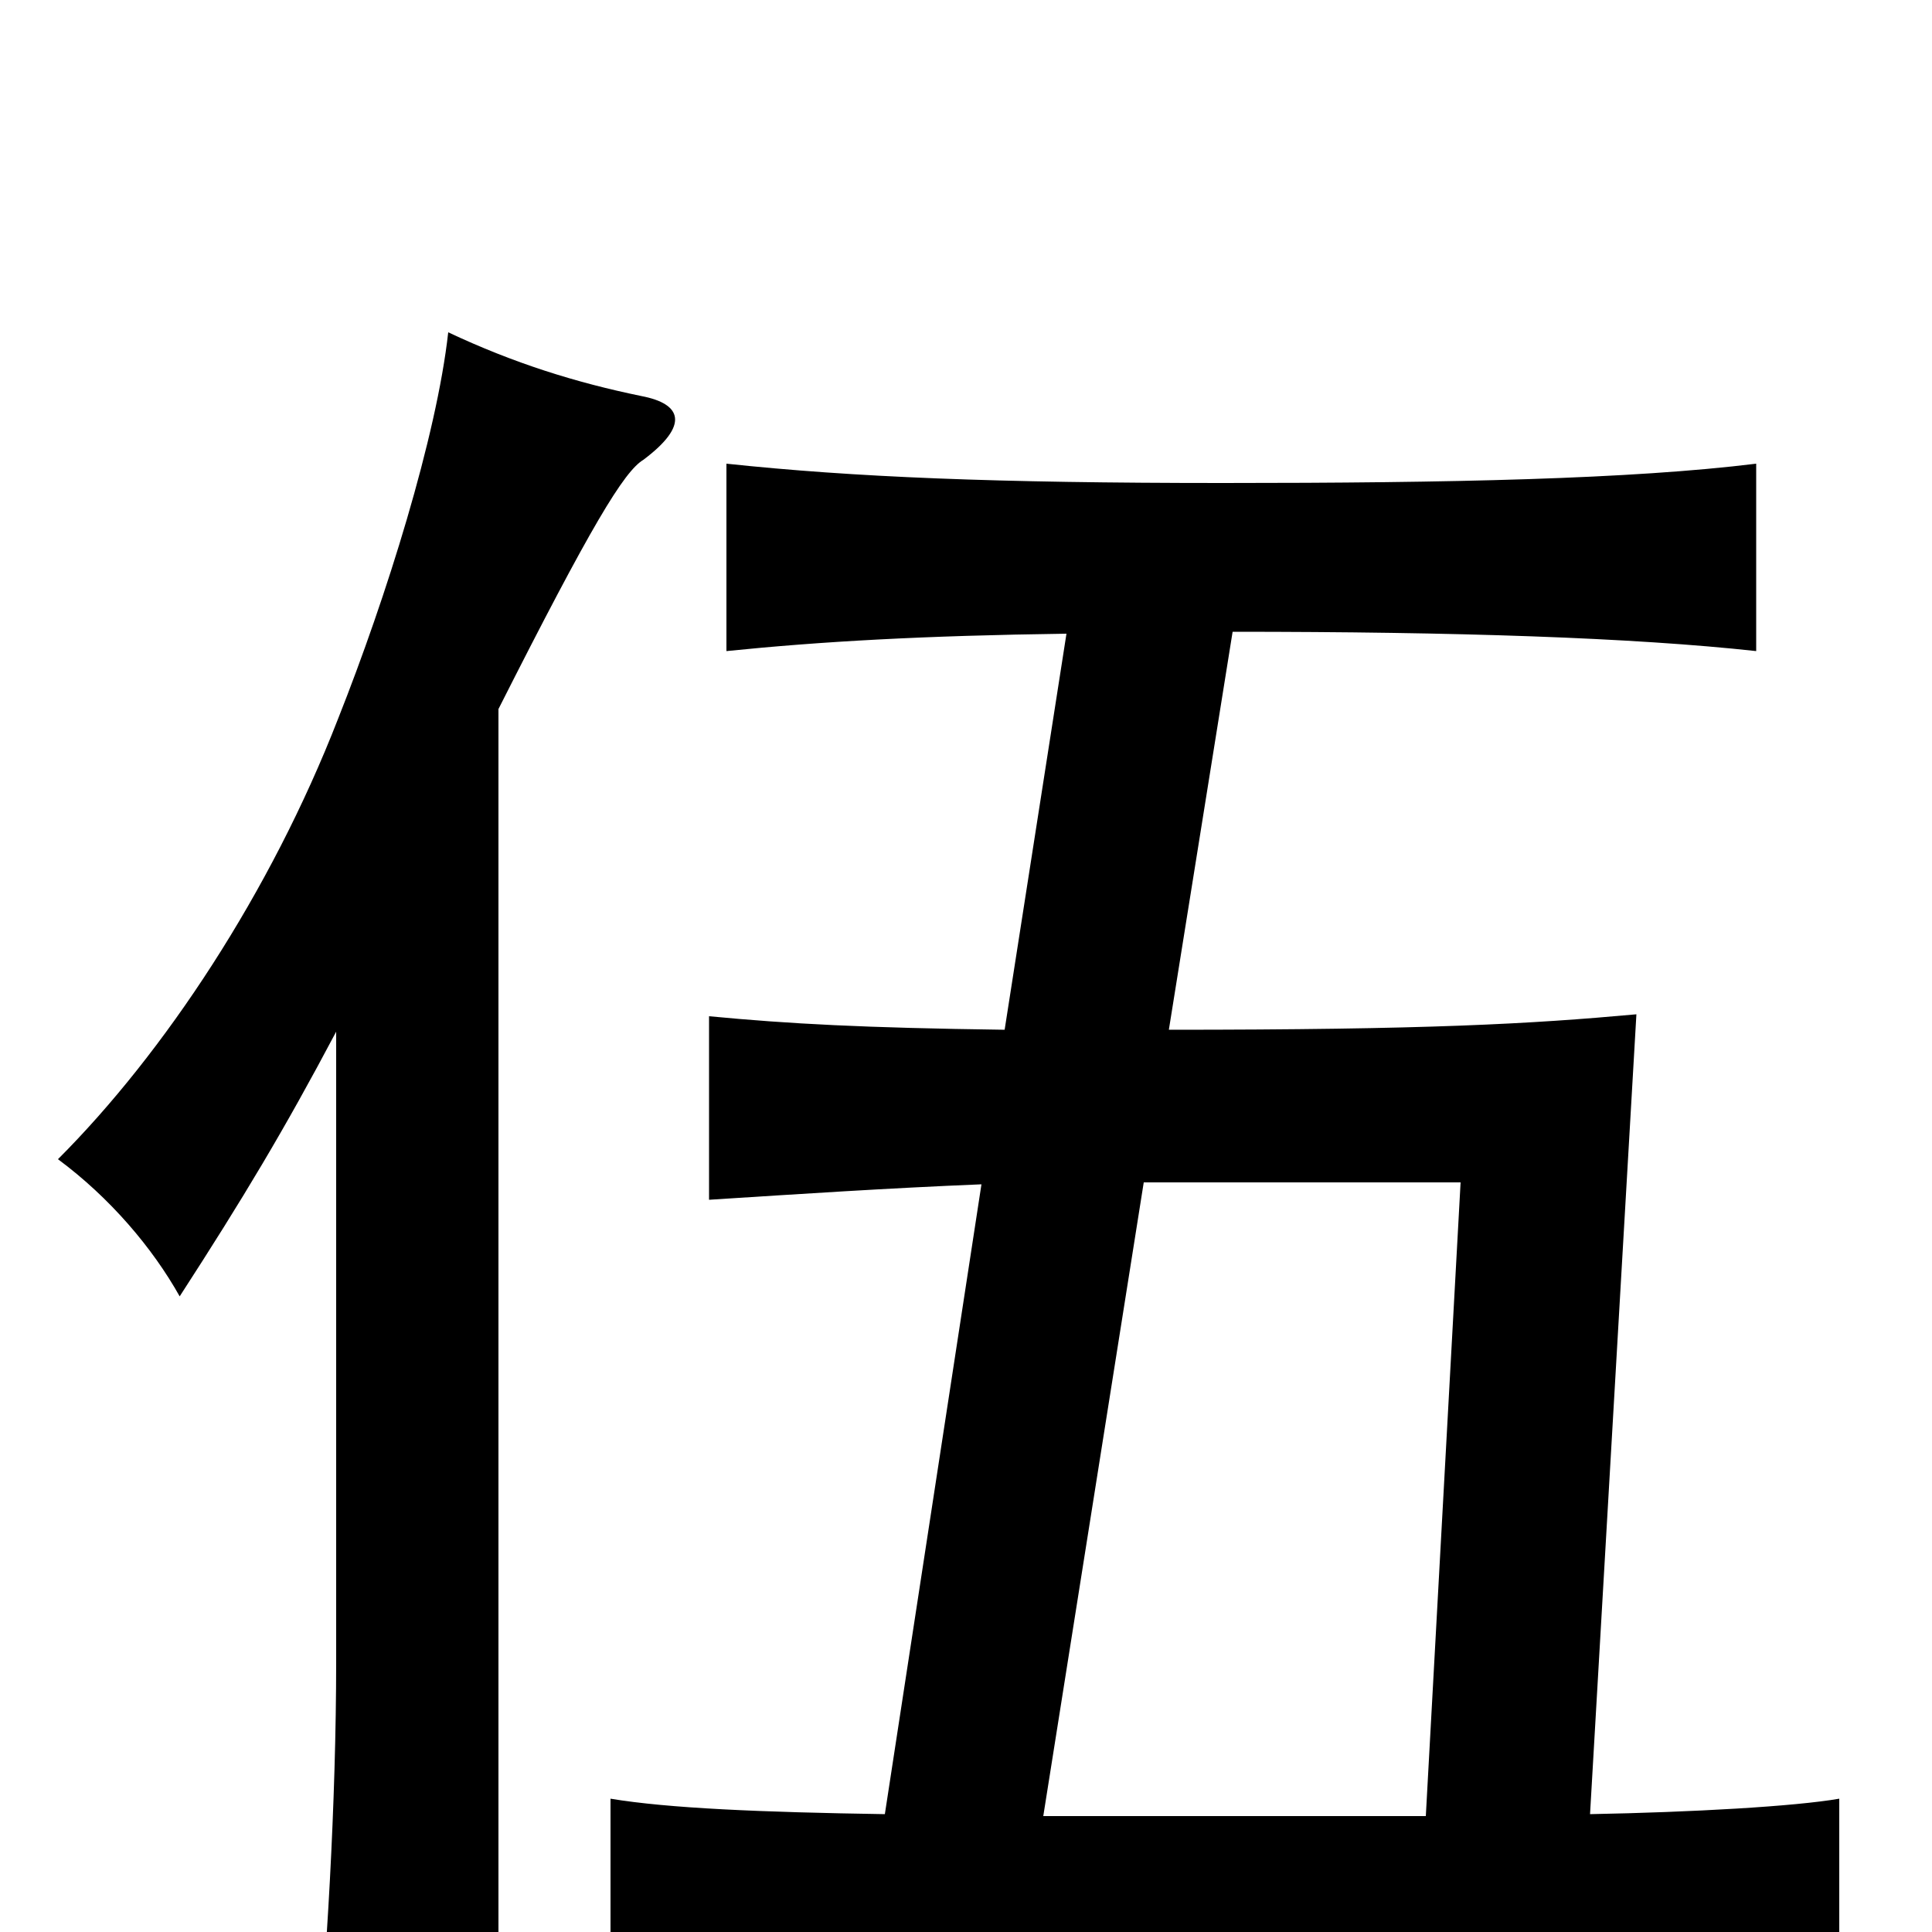 <svg xmlns="http://www.w3.org/2000/svg" viewBox="0 -1000 1000 1000">
	<path fill="#000000" d="M738 -60H540L592 -388H756ZM552 -672L520 -467C447 -468 409 -470 367 -474V-379C414 -382 459 -385 508 -387L458 -61C394 -62 346 -64 316 -69V28C357 22 459 19 629 19C870 19 919 22 952 28V-69C929 -65 876 -62 823 -61L847 -475C792 -470 739 -467 605 -467L638 -673C754 -673 845 -670 909 -663V-760C844 -752 751 -750 633 -750C515 -750 442 -753 376 -760V-663C425 -668 478 -671 552 -672ZM258 -633C306 -728 323 -756 333 -762C357 -780 353 -791 332 -795C298 -802 266 -812 232 -828C226 -774 200 -691 175 -628C140 -538 85 -455 30 -400C57 -380 79 -354 93 -329C126 -380 147 -415 174 -466V-140C174 -68 169 18 163 75H258Z"/>
</svg>
